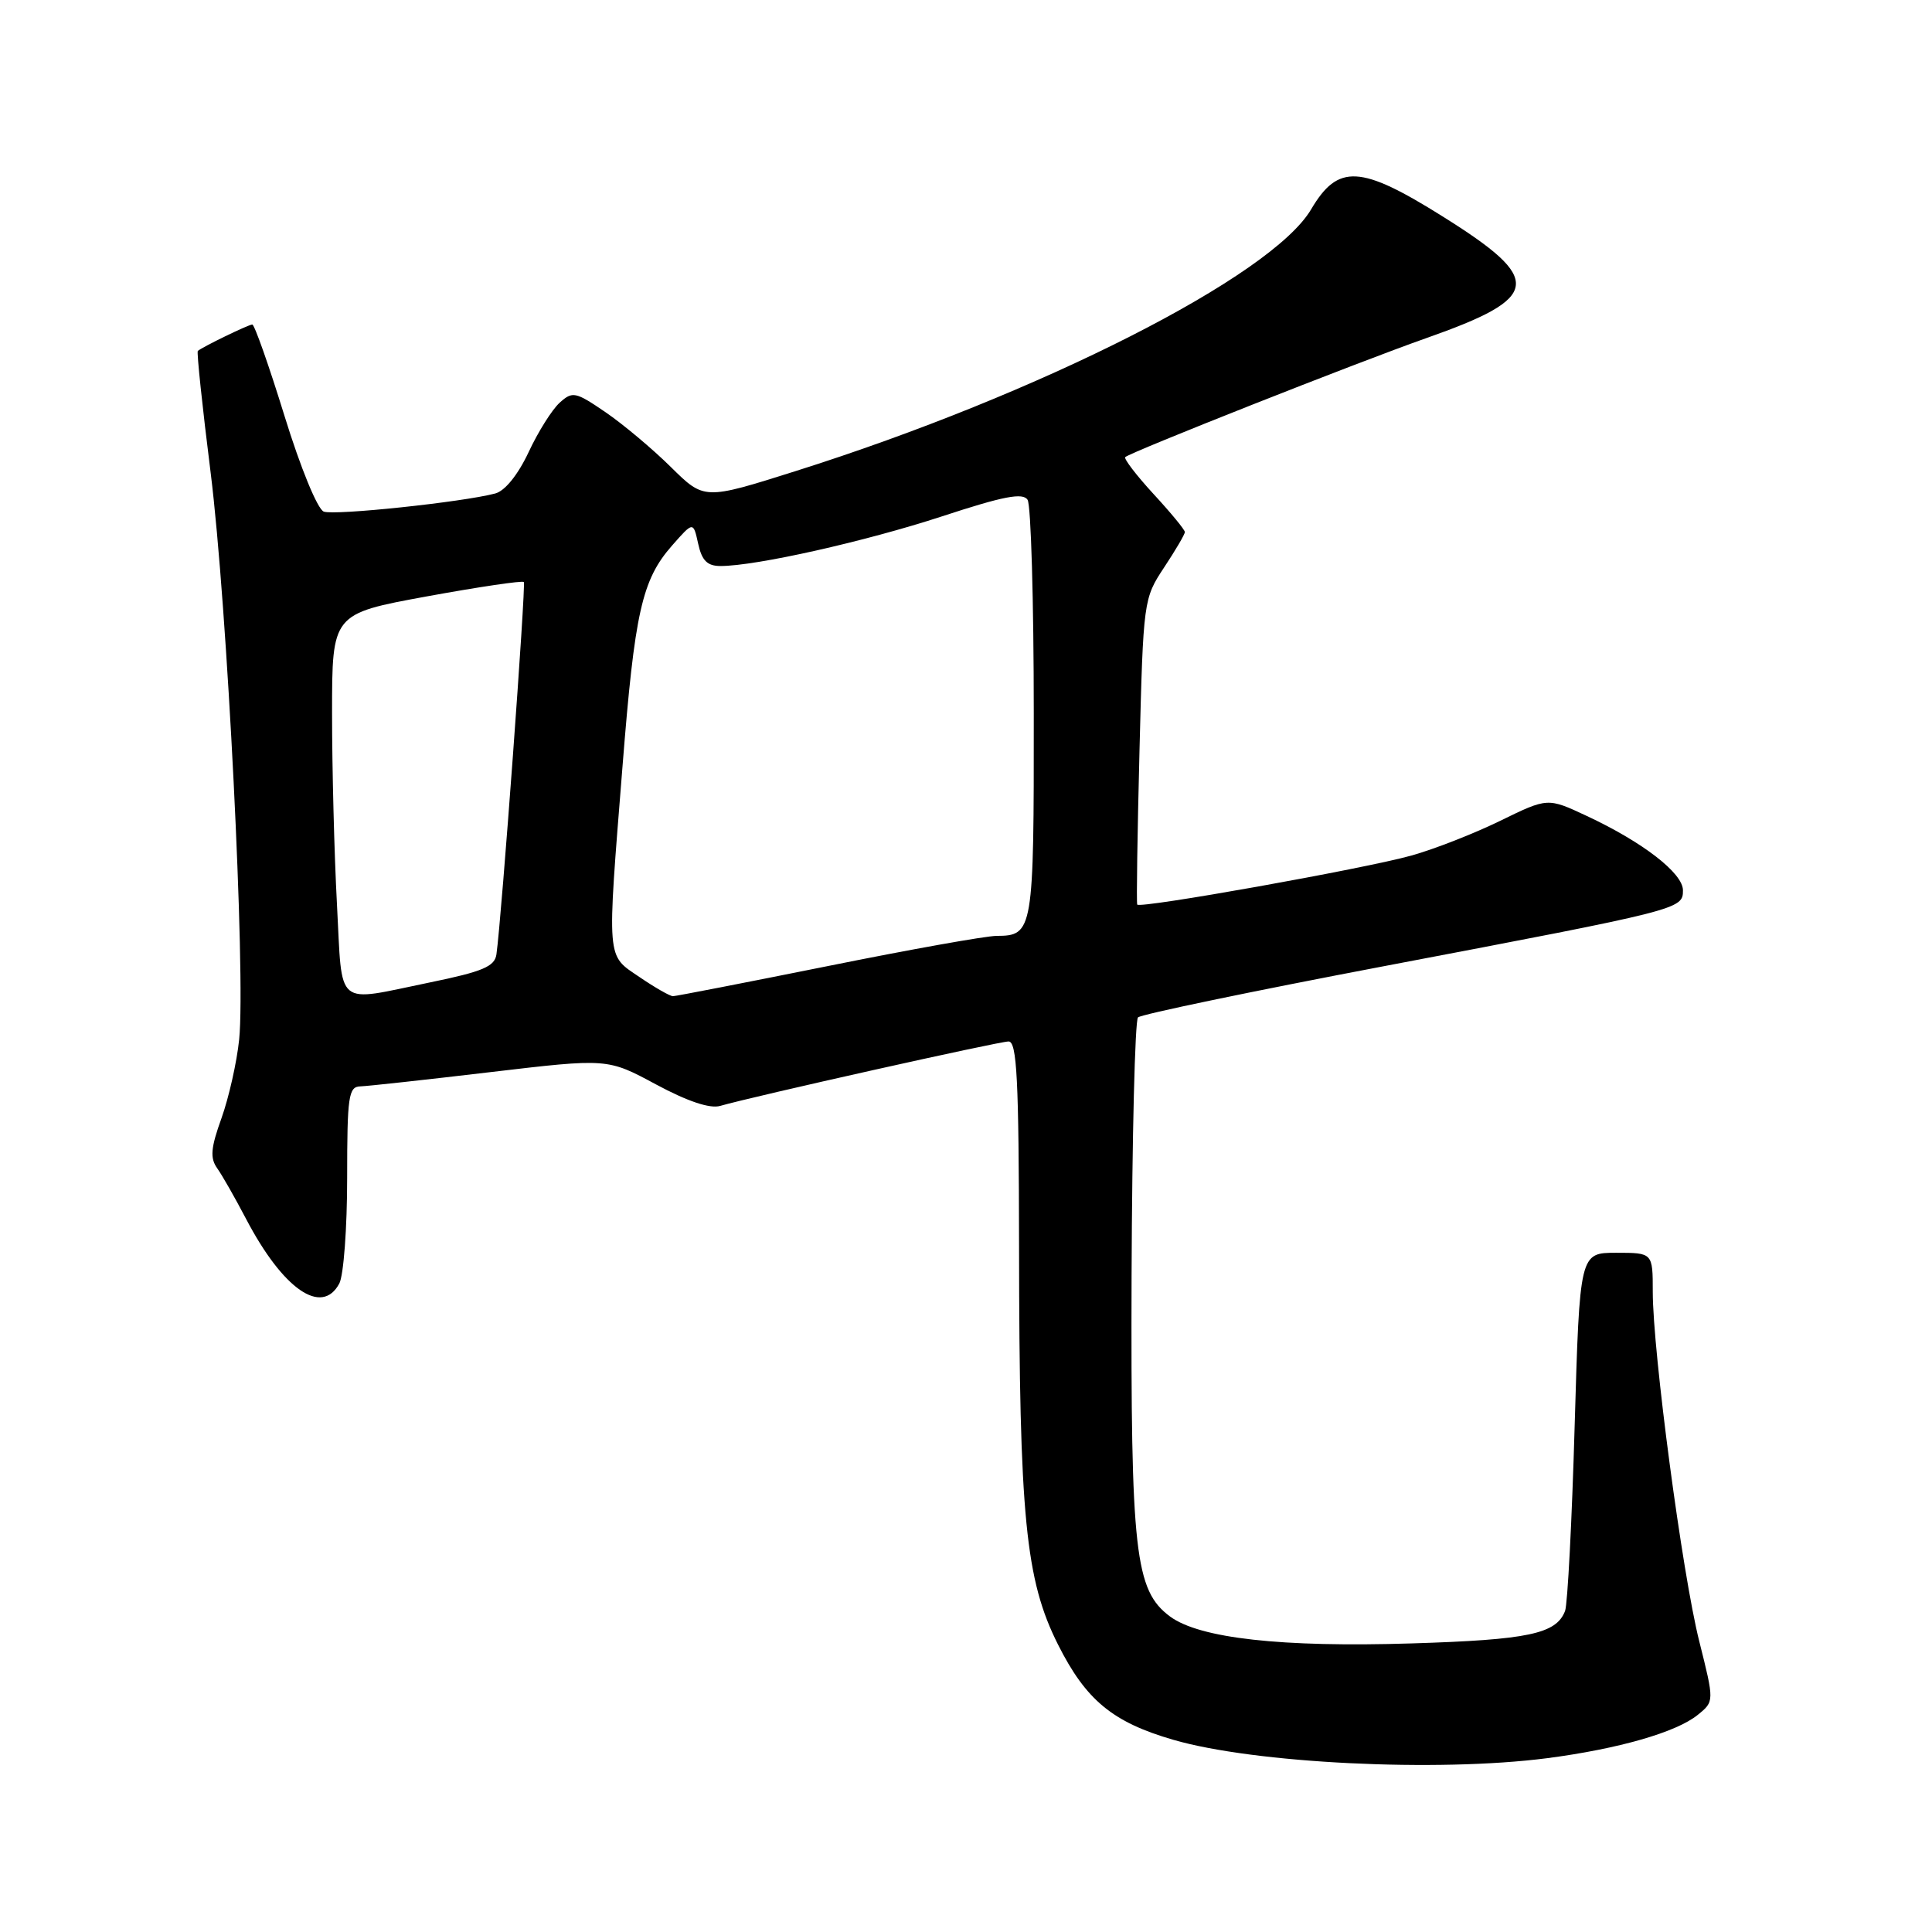 <?xml version="1.0" encoding="UTF-8" standalone="no"?>
<!DOCTYPE svg PUBLIC "-//W3C//DTD SVG 1.1//EN" "http://www.w3.org/Graphics/SVG/1.1/DTD/svg11.dtd" >
<svg xmlns="http://www.w3.org/2000/svg" xmlns:xlink="http://www.w3.org/1999/xlink" version="1.1" viewBox="0 0 256 256">
 <g >
 <path fill="currentColor"
d=" M 205.00 232.97 C 214.43 231.74 222.12 229.54 224.96 227.23 C 227.16 225.45 227.16 225.45 225.16 217.48 C 222.91 208.54 219.00 179.09 219.00 171.16 C 219.00 166.00 219.00 166.00 214.16 166.00 C 209.32 166.00 209.32 166.00 208.65 188.94 C 208.29 201.55 207.71 212.59 207.38 213.46 C 206.21 216.50 202.54 217.28 187.06 217.76 C 169.80 218.30 158.95 217.09 155.03 214.19 C 150.39 210.74 149.82 205.69 149.94 169.02 C 150.01 150.61 150.39 135.21 150.79 134.81 C 151.19 134.41 165.92 131.34 183.51 128.00 C 222.80 120.53 223.00 120.48 223.00 117.97 C 223.00 115.69 217.66 111.57 210.22 108.10 C 205.07 105.69 205.07 105.69 198.79 108.76 C 195.33 110.45 190.03 112.53 187.00 113.37 C 180.83 115.10 151.01 120.43 150.69 119.86 C 150.57 119.66 150.71 110.47 150.99 99.42 C 151.49 79.58 151.53 79.30 154.25 75.19 C 155.76 72.91 157.00 70.80 157.00 70.50 C 157.00 70.20 155.13 67.93 152.85 65.46 C 150.57 62.98 148.89 60.78 149.10 60.57 C 149.77 59.92 179.95 47.98 189.00 44.80 C 204.27 39.42 204.59 37.09 191.19 28.70 C 180.27 21.85 177.30 21.69 173.73 27.74 C 168.50 36.61 137.76 52.21 105.40 62.43 C 93.31 66.25 93.31 66.25 88.89 61.88 C 86.45 59.47 82.55 56.20 80.22 54.61 C 76.25 51.90 75.86 51.82 74.16 53.36 C 73.16 54.26 71.30 57.21 70.04 59.92 C 68.63 62.92 66.91 65.05 65.62 65.39 C 61.28 66.54 44.30 68.33 42.90 67.79 C 42.07 67.47 39.82 61.99 37.70 55.12 C 35.64 48.45 33.72 43.00 33.43 43.00 C 32.94 43.00 26.86 45.95 26.21 46.50 C 26.05 46.64 26.81 53.89 27.91 62.62 C 30.11 80.18 32.57 129.16 31.69 137.74 C 31.38 140.76 30.32 145.44 29.35 148.16 C 27.93 152.10 27.81 153.44 28.78 154.80 C 29.44 155.73 31.16 158.75 32.60 161.50 C 37.49 170.84 42.64 174.41 44.96 170.07 C 45.53 169.00 46.00 162.70 46.00 156.07 C 46.00 145.26 46.18 143.99 47.75 143.95 C 48.71 143.92 56.47 143.07 65.00 142.06 C 80.50 140.23 80.50 140.23 86.92 143.69 C 91.09 145.93 94.06 146.93 95.42 146.54 C 99.78 145.28 132.35 138.00 133.64 138.00 C 134.75 138.00 135.00 142.98 135.03 165.25 C 135.06 201.02 135.88 209.33 140.19 217.91 C 143.89 225.27 147.42 228.20 155.46 230.53 C 166.22 233.66 190.46 234.85 205.00 232.97 Z  M 44.65 119.84 C 44.29 113.16 44.00 101.76 44.00 94.51 C 44.00 81.33 44.00 81.33 56.53 79.03 C 63.43 77.77 69.22 76.91 69.41 77.12 C 69.71 77.46 66.47 121.58 65.78 126.46 C 65.55 128.07 63.96 128.74 57.00 130.17 C 44.22 132.79 45.40 133.78 44.65 119.84 Z  M 84.73 129.46 C 80.32 126.47 80.41 127.61 82.49 101.50 C 84.10 81.11 85.06 76.83 89.05 72.29 C 91.86 69.09 91.86 69.09 92.51 72.04 C 93.00 74.28 93.72 75.00 95.47 75.00 C 100.18 75.00 114.60 71.76 124.82 68.42 C 132.98 65.74 135.54 65.25 136.16 66.23 C 136.61 66.93 136.98 79.67 136.98 94.55 C 137.00 123.42 136.90 123.99 132.05 124.01 C 130.65 124.01 120.58 125.81 109.69 128.01 C 98.79 130.20 89.55 132.00 89.17 132.00 C 88.78 132.00 86.78 130.86 84.73 129.46 Z "/>
</g>
</svg>